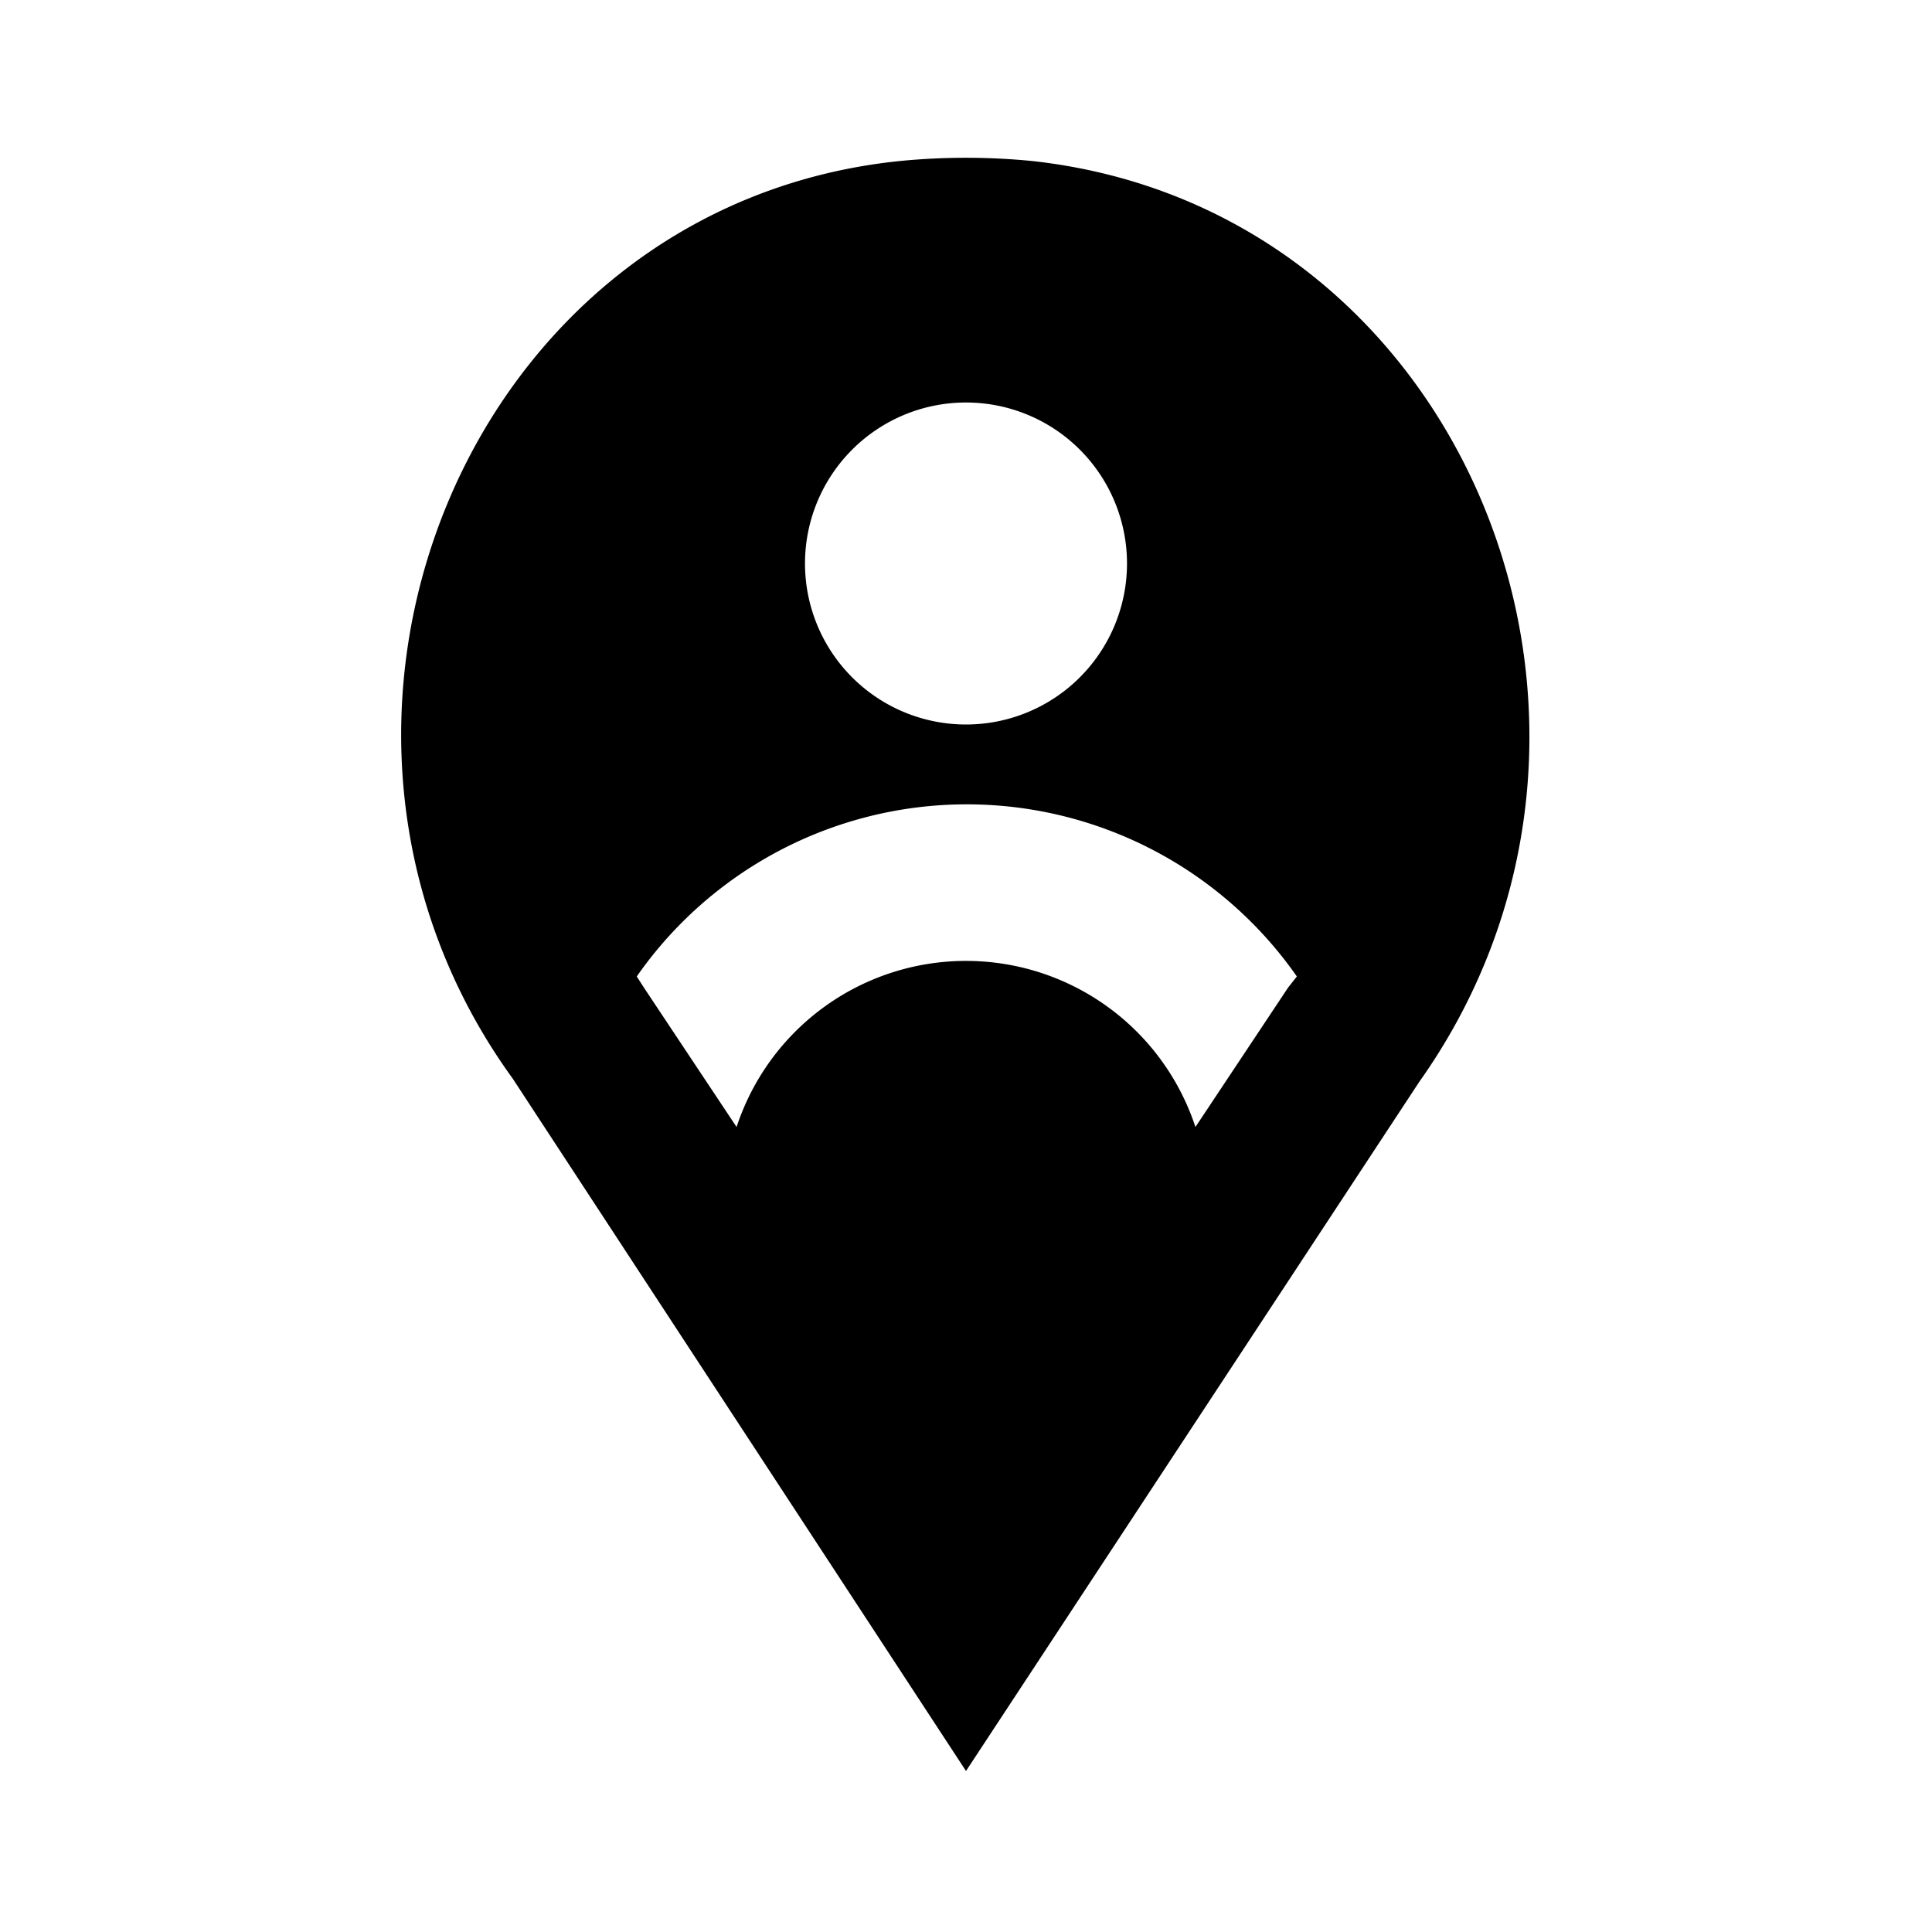 <svg id="Layer_1" data-name="Layer 1" xmlns="http://www.w3.org/2000/svg" viewBox="0 0 24 24"><title>User Pin</title><path d="M12.82,2a8.42,8.42,0,0,0-1.64,0c-5.39.55-8,7-4.81,11.4L12,22l5.63-8.56C20.78,9,18.21,2.59,12.82,2ZM12,5a2,2,0,1,1-2,2A2,2,0,0,1,12,5Zm4,7.27L14.85,14a3,3,0,0,0-5.7,0L8,12.27l-.09-.14a5,5,0,0,1,8.2,0Z"/></svg>